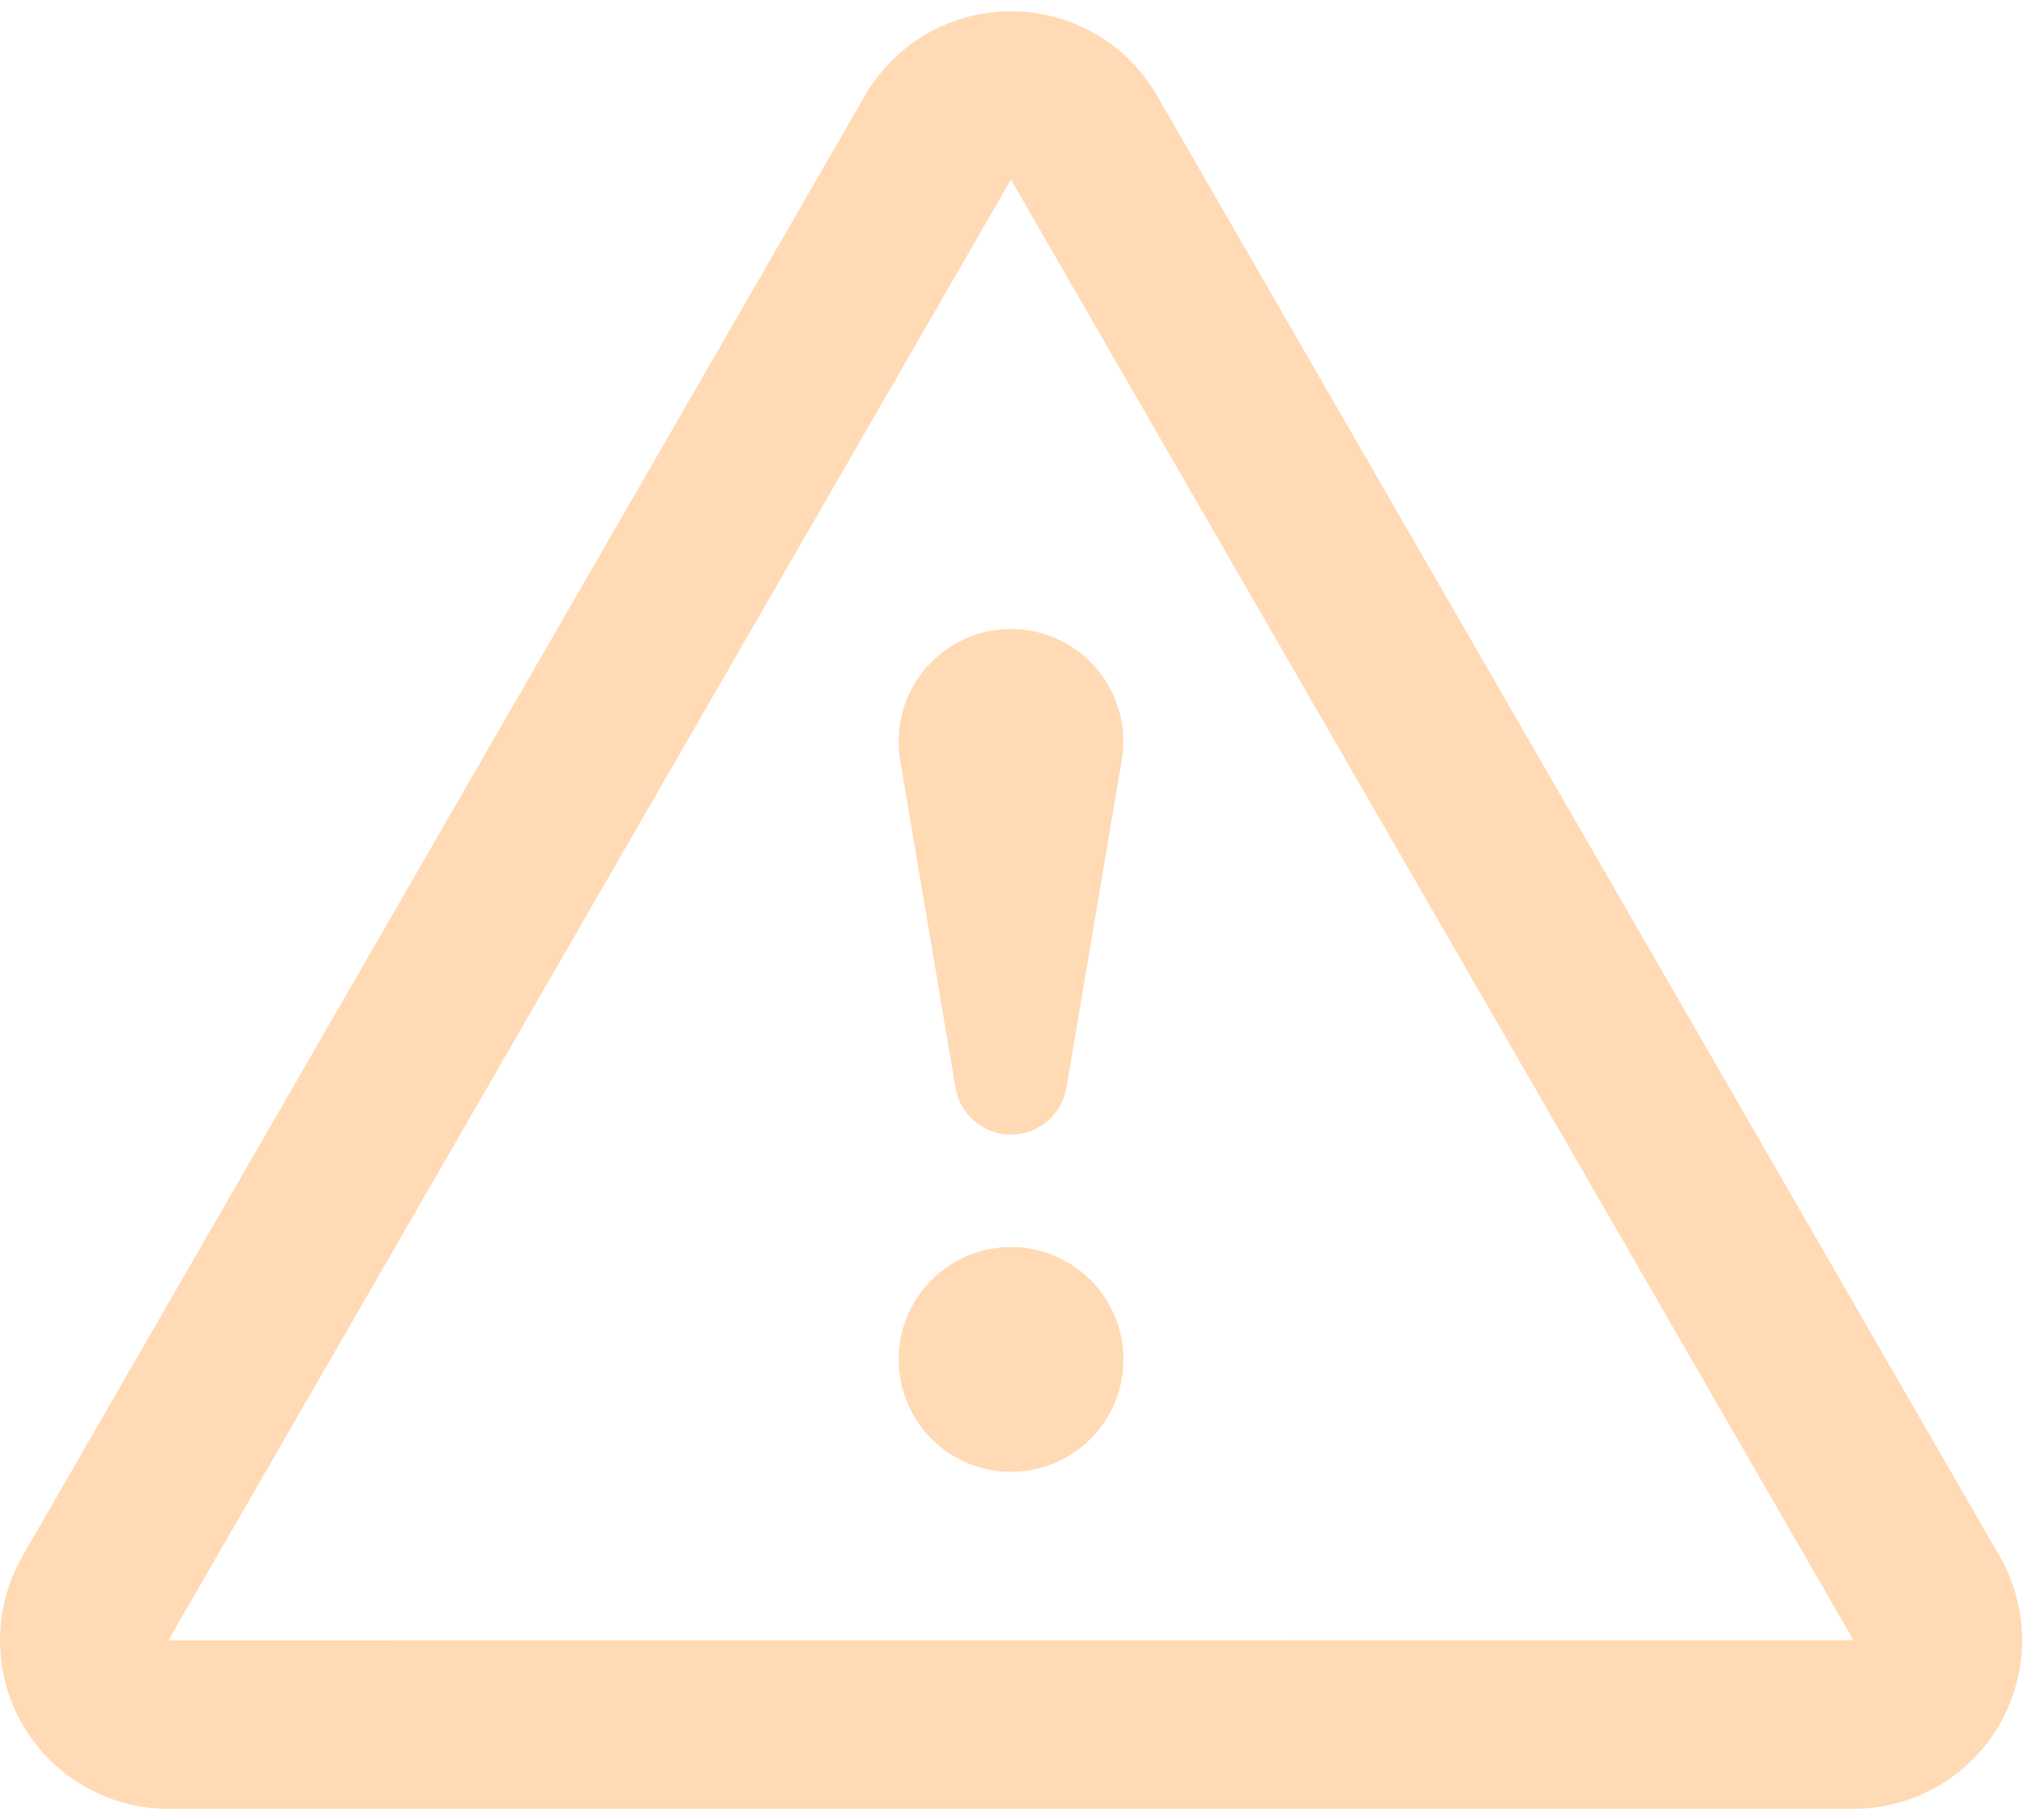 <svg width="40" height="36" fill="none" xmlns="http://www.w3.org/2000/svg"><path d="M39.557 30.782L22.89 1.893A3.337 3.337 0 0 0 20 .223a3.337 3.337 0 0 0-2.89 1.67L.443 30.783a3.335 3.335 0 0 0 2.89 4.996h33.334a3.334 3.334 0 0 0 2.89-4.997zM3.33 32.448L19.997 3.555H20l.002.004 16.665 28.885-33.336.004zM20 24.667a2.223 2.223 0 1 0 .002 4.446A2.223 2.223 0 0 0 20 24.667zm-2.222-10c0 .126.01.252.03.373l1.095 6.48a1.113 1.113 0 0 0 2.193 0l1.094-6.48a2.222 2.222 0 1 0-4.412-.373z" fill="#FFDAB4"/></svg>